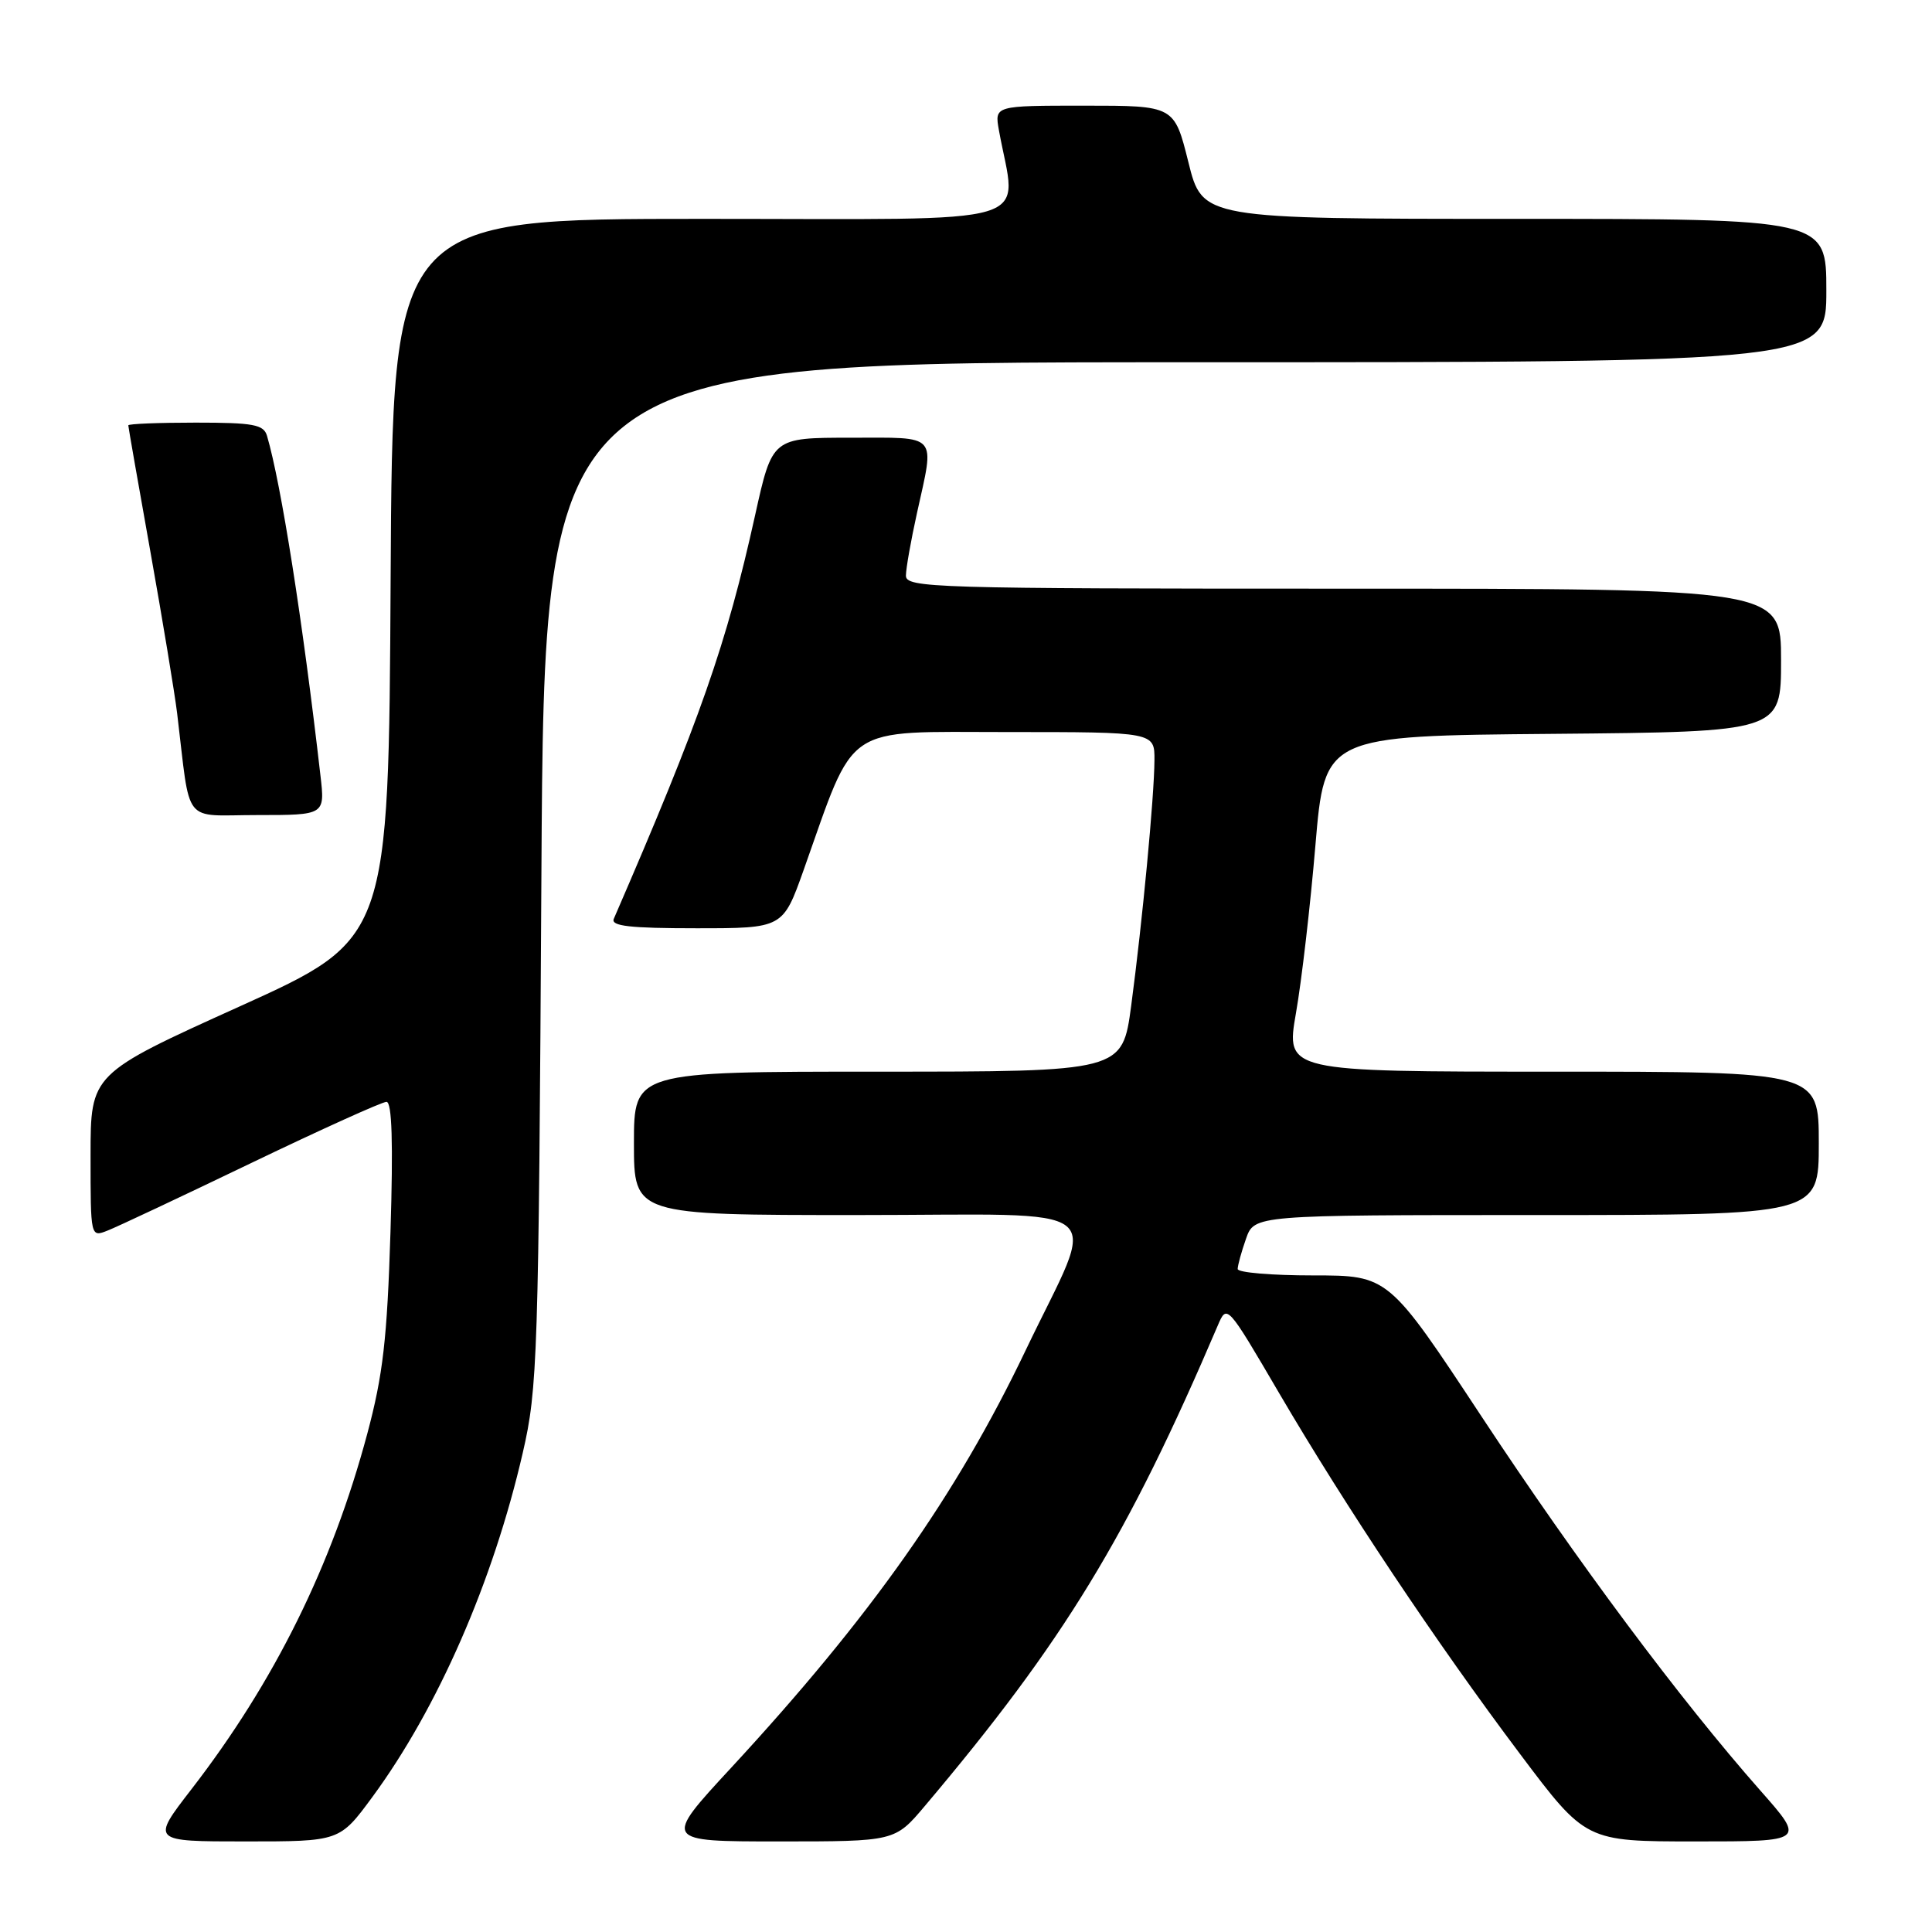 <?xml version="1.0" encoding="UTF-8" standalone="no"?>
<!DOCTYPE svg PUBLIC "-//W3C//DTD SVG 1.1//EN" "http://www.w3.org/Graphics/SVG/1.1/DTD/svg11.dtd" >
<svg xmlns="http://www.w3.org/2000/svg" xmlns:xlink="http://www.w3.org/1999/xlink" version="1.1" viewBox="0 0 256 256">
 <g >
 <path fill="currentColor"
d=" M 49.32 238.14 C 58.01 226.33 65.34 209.57 69.27 192.50 C 71.24 183.97 71.37 179.97 71.74 115.75 C 72.13 48.00 72.13 48.00 157.06 48.00 C 242.00 48.00 242.00 48.00 242.00 38.50 C 242.00 29.00 242.00 29.00 200.67 29.00 C 159.33 29.00 159.33 29.00 157.47 21.50 C 155.60 14.00 155.60 14.00 143.69 14.00 C 131.78 14.00 131.78 14.00 132.36 17.25 C 134.70 30.24 138.83 29.00 93.14 29.00 C 52.02 29.00 52.02 29.00 51.76 76.72 C 51.50 124.43 51.50 124.43 31.75 133.36 C 12.00 142.29 12.00 142.29 12.00 153.12 C 12.00 163.95 12.00 163.95 14.25 163.06 C 15.49 162.58 24.07 158.54 33.32 154.09 C 42.58 149.64 50.63 146.00 51.21 146.00 C 51.94 146.00 52.11 151.41 51.74 163.25 C 51.30 177.41 50.75 182.20 48.66 190.00 C 43.98 207.46 36.38 222.83 25.37 237.08 C 20.02 244.00 20.02 244.00 32.51 244.00 C 45.00 244.00 45.00 244.00 49.32 238.14 Z  M 122.54 239.31 C 140.97 217.49 149.38 203.70 161.36 175.64 C 162.58 172.79 162.58 172.79 169.50 184.61 C 178.30 199.63 190.31 217.64 201.42 232.42 C 210.12 244.00 210.12 244.00 224.66 244.00 C 239.21 244.00 239.21 244.00 233.25 237.25 C 222.62 225.20 208.98 206.90 196.35 187.75 C 183.98 169.00 183.98 169.00 173.99 169.00 C 168.50 169.00 164.00 168.62 164.00 168.15 C 164.00 167.68 164.49 165.88 165.10 164.15 C 166.20 161.00 166.20 161.00 203.60 161.00 C 241.00 161.00 241.00 161.00 241.00 151.50 C 241.00 142.00 241.00 142.00 205.68 142.00 C 170.37 142.00 170.37 142.00 171.72 134.25 C 172.47 129.99 173.63 119.97 174.30 112.00 C 175.53 97.50 175.53 97.50 205.76 97.24 C 236.00 96.97 236.00 96.97 236.00 87.49 C 236.00 78.00 236.00 78.00 178.00 78.00 C 123.42 78.00 120.00 77.90 120.04 76.25 C 120.05 75.29 120.71 71.58 121.50 68.00 C 123.86 57.29 124.48 58.00 112.67 58.00 C 102.33 58.00 102.33 58.00 100.06 68.25 C 96.27 85.37 92.78 95.34 81.33 121.75 C 80.91 122.71 83.46 123.00 92.26 123.00 C 103.74 123.00 103.74 123.00 106.49 115.27 C 113.45 95.66 111.47 97.00 133.44 97.00 C 153.00 97.00 153.00 97.00 152.97 100.75 C 152.94 105.62 151.37 122.14 149.89 133.25 C 148.72 142.00 148.72 142.00 116.36 142.00 C 84.00 142.00 84.00 142.00 84.00 151.50 C 84.00 161.00 84.00 161.00 113.61 161.00 C 148.12 161.00 145.49 158.88 135.90 178.93 C 126.71 198.17 115.34 214.27 96.87 234.25 C 87.85 244.00 87.85 244.00 103.21 244.00 C 118.58 244.00 118.58 244.00 122.54 239.31 Z  M 42.46 102.75 C 40.10 82.19 37.25 64.11 35.38 57.75 C 34.94 56.25 33.58 56.00 25.93 56.00 C 21.02 56.00 17.00 56.16 17.00 56.36 C 17.00 56.56 18.32 64.10 19.93 73.11 C 21.54 82.13 23.13 91.75 23.47 94.50 C 25.30 109.61 24.03 108.00 34.10 108.00 C 43.07 108.00 43.07 108.00 42.46 102.75 Z "/>
</g>
</svg>